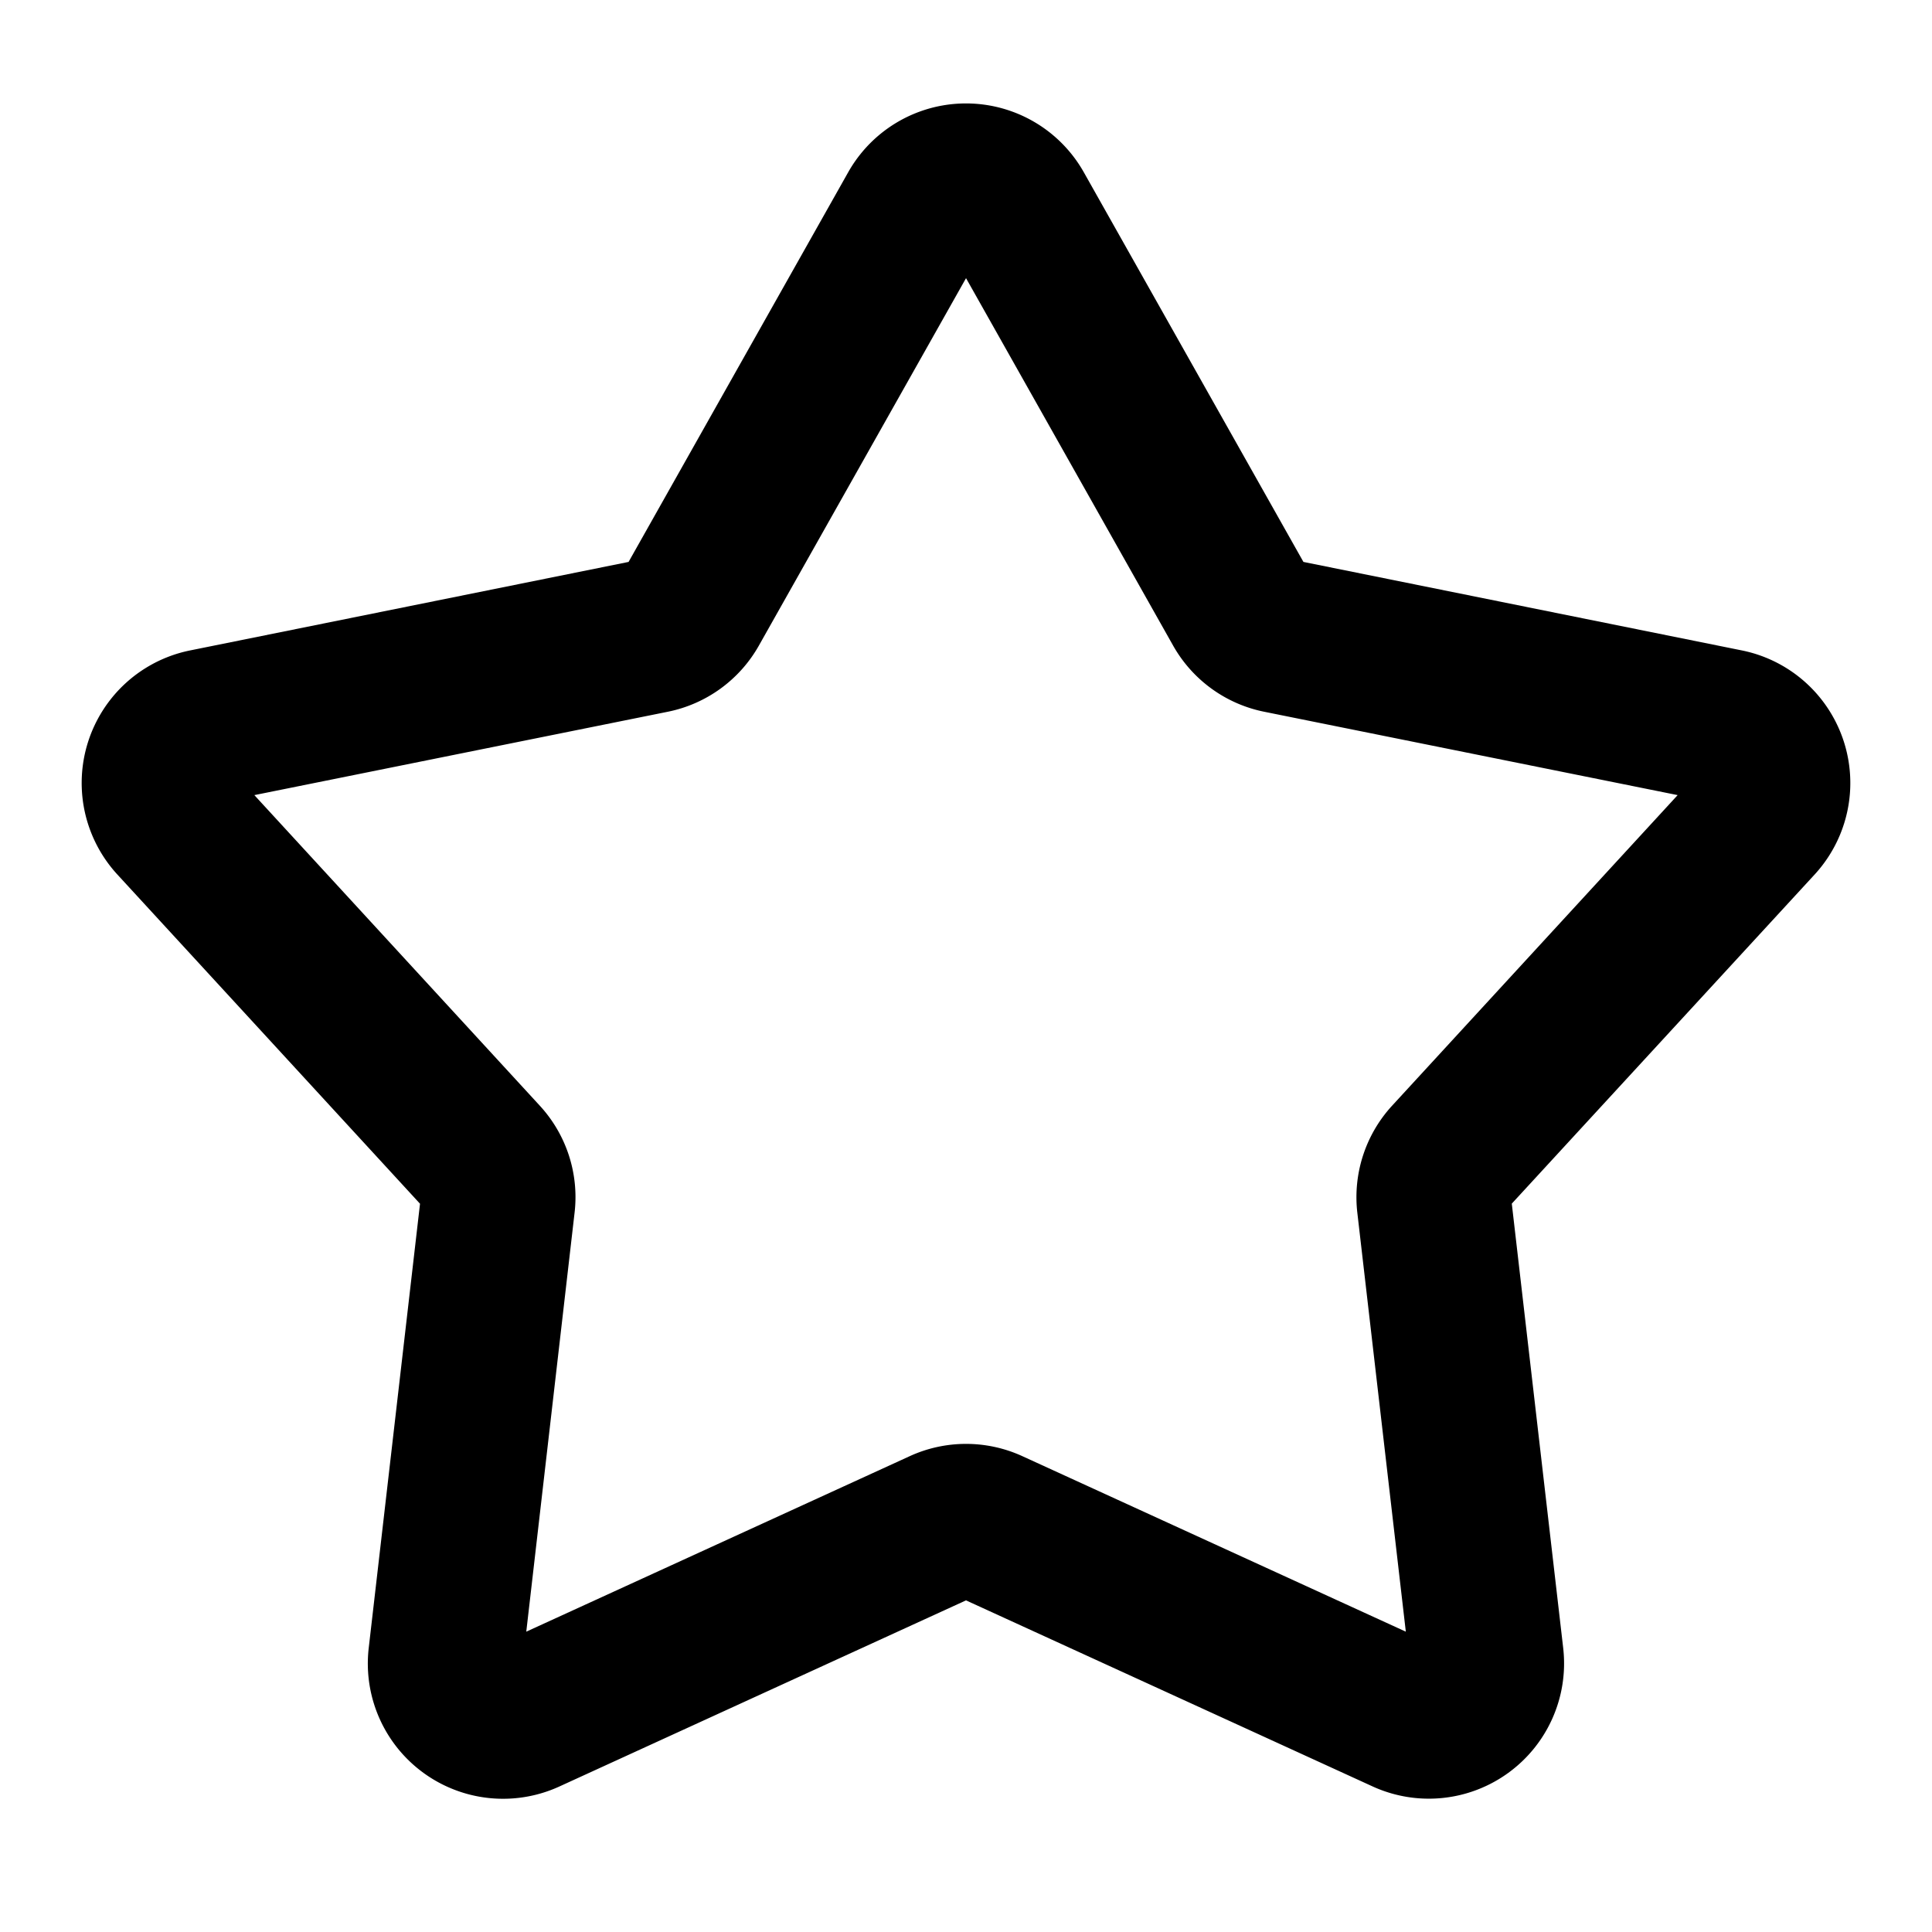 <svg xmlns="http://www.w3.org/2000/svg" width="18" height="18" viewBox="0 0 20 20" fill="none" class="side-icon"><path fill-rule="evenodd" clip-rule="evenodd" d="M8.78 1.784a1.4 1.4 0 0 1 2.44 0l2.273 4.033 4.538.916a1.4 1.4 0 0 1 .754 2.32L15.65 12.46l.532 4.599a1.4 1.4 0 0 1-1.973 1.434L10 16.567l-4.21 1.927a1.4 1.4 0 0 1-1.973-1.434l.531-4.599-3.133-3.408a1.4 1.4 0 0 1 .754-2.32l4.538-.916L8.78 1.784ZM10 2.88 7.856 6.683a1.4 1.4 0 0 1-.943.685l-4.28.863 2.955 3.215c.276.3.407.704.36 1.108l-.5 4.337 3.97-1.817a1.4 1.4 0 0 1 1.165 0l3.97 1.817-.502-4.337a1.4 1.4 0 0 1 .36-1.108l2.956-3.215-4.28-.863a1.4 1.4 0 0 1-.943-.685L10 2.879Z" fill="black"/></svg>